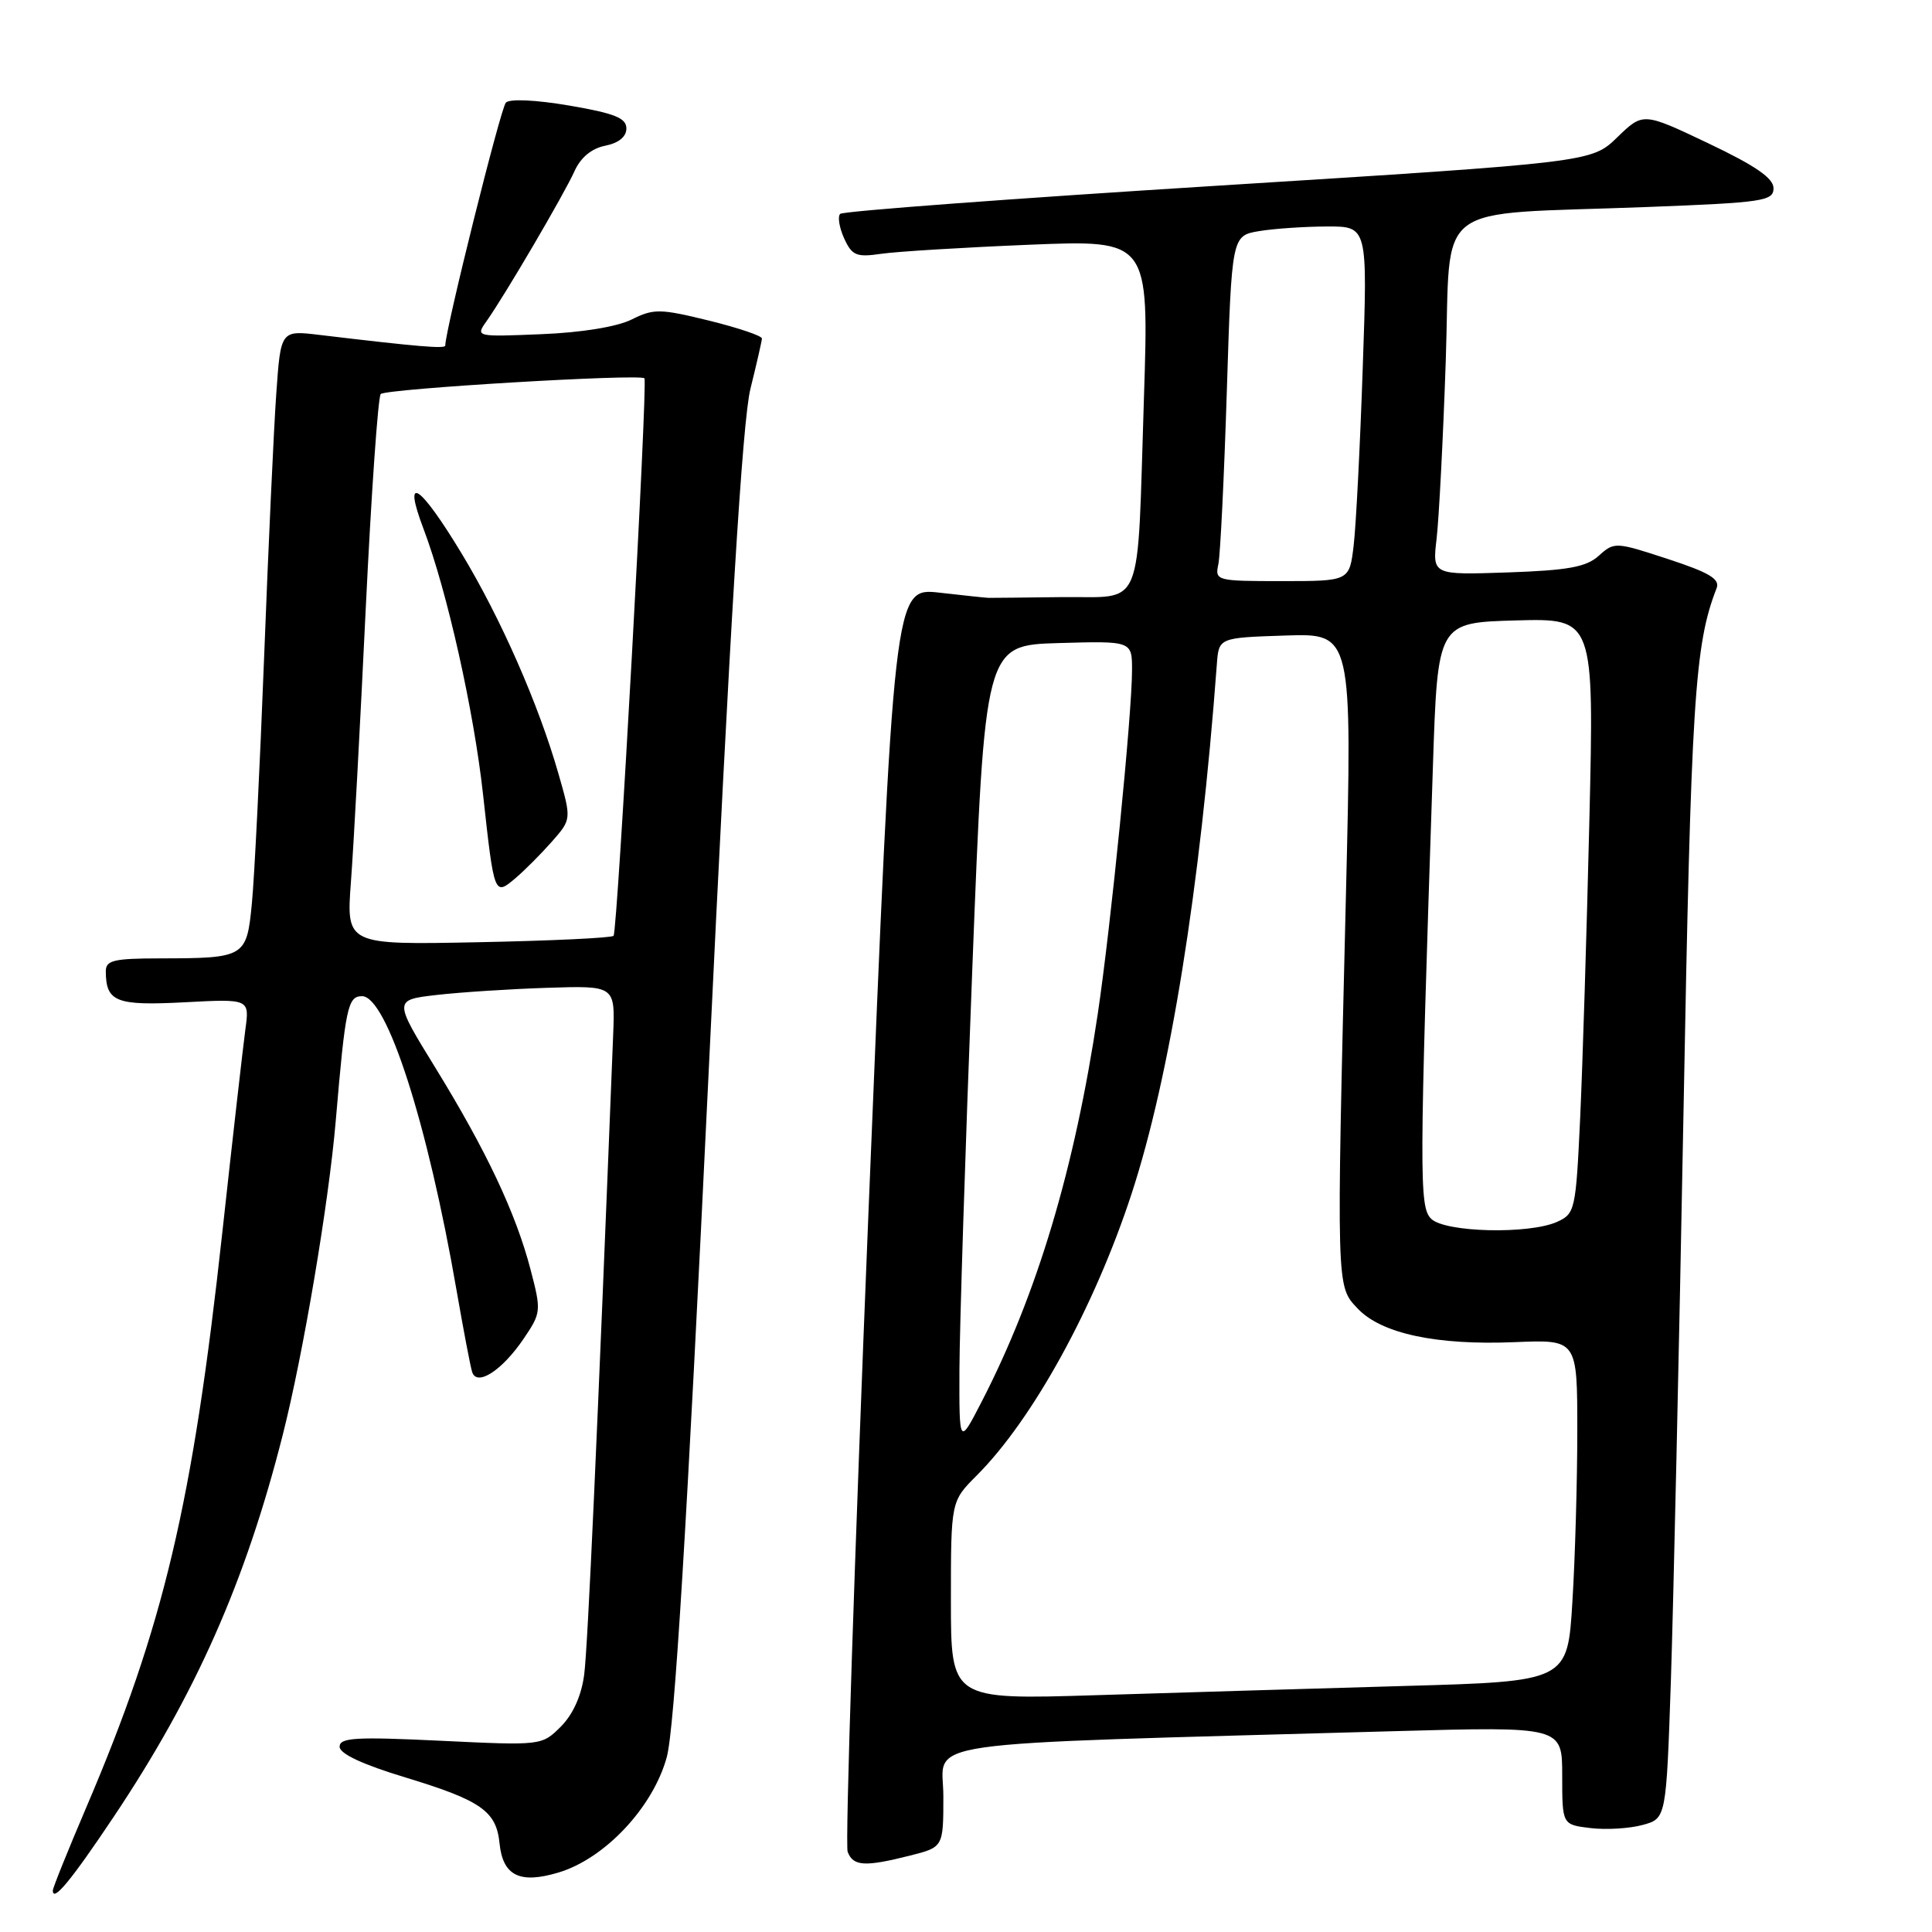 <?xml version="1.0" encoding="UTF-8" standalone="no"?>
<!DOCTYPE svg PUBLIC "-//W3C//DTD SVG 1.1//EN" "http://www.w3.org/Graphics/SVG/1.1/DTD/svg11.dtd" >
<svg xmlns="http://www.w3.org/2000/svg" xmlns:xlink="http://www.w3.org/1999/xlink" version="1.1" viewBox="0 0 256 256">
 <g >
 <path fill="currentColor"
d=" M 15.05 240.76 C 25.93 224.50 32.54 209.57 37.47 190.11 C 40.19 179.37 43.55 159.48 44.49 148.50 C 45.77 133.46 46.08 132.00 47.97 132.00 C 51.25 132.00 56.67 148.85 60.50 171.00 C 61.41 176.22 62.33 181.08 62.56 181.79 C 63.18 183.76 66.51 181.62 69.37 177.41 C 71.71 173.96 71.74 173.72 70.30 168.22 C 68.35 160.74 64.44 152.47 57.70 141.50 C 52.16 132.50 52.16 132.50 57.83 131.84 C 60.95 131.48 67.55 131.05 72.50 130.89 C 81.50 130.60 81.50 130.60 81.25 137.05 C 79.14 190.42 77.88 218.30 77.41 221.88 C 77.05 224.67 75.93 227.16 74.32 228.78 C 71.79 231.30 71.77 231.30 58.40 230.66 C 47.14 230.12 45.00 230.24 45.00 231.45 C 45.00 232.38 48.06 233.81 53.75 235.53 C 63.74 238.57 65.77 239.98 66.19 244.25 C 66.63 248.55 68.86 249.66 74.00 248.12 C 80.15 246.28 86.54 239.47 88.35 232.83 C 89.38 229.07 91.00 202.50 93.88 142.50 C 96.74 82.58 98.38 55.73 99.44 51.50 C 100.26 48.20 100.94 45.21 100.96 44.86 C 100.98 44.50 97.82 43.44 93.94 42.48 C 87.45 40.89 86.61 40.88 83.69 42.34 C 81.75 43.30 77.06 44.07 71.75 44.28 C 63.06 44.64 63.00 44.63 64.46 42.57 C 66.87 39.18 74.76 25.72 76.12 22.69 C 76.93 20.88 78.38 19.67 80.19 19.31 C 81.97 18.96 83.00 18.12 83.00 17.02 C 83.00 15.64 81.45 15.02 75.45 13.99 C 70.98 13.23 67.54 13.07 67.03 13.60 C 66.34 14.31 59.00 43.74 59.00 45.79 C 59.00 46.24 55.41 45.94 42.35 44.38 C 37.20 43.76 37.20 43.76 36.61 52.13 C 36.28 56.73 35.56 72.42 35.00 87.00 C 34.44 101.58 33.71 116.27 33.38 119.66 C 32.69 126.85 32.49 126.97 21.25 126.99 C 15.01 127.00 14.00 127.24 14.02 128.75 C 14.05 132.76 15.40 133.28 24.42 132.81 C 33.07 132.35 33.07 132.35 32.51 136.43 C 32.21 138.67 30.83 150.75 29.46 163.29 C 25.52 199.32 21.69 215.48 11.42 239.52 C 8.99 245.21 7.00 250.15 7.00 250.50 C 7.00 252.11 9.42 249.18 15.05 240.76 Z  M 120.56 245.88 C 125.00 244.76 125.00 244.76 125.00 238.00 C 125.00 230.43 119.43 231.23 184.75 229.39 C 207.00 228.77 207.00 228.77 207.00 235.27 C 207.00 241.78 207.00 241.78 210.75 242.23 C 212.81 242.48 215.91 242.29 217.64 241.82 C 220.78 240.97 220.78 240.97 221.40 222.73 C 221.73 212.70 222.49 178.85 223.07 147.50 C 224.08 92.65 224.54 85.43 227.46 77.94 C 227.93 76.73 226.50 75.87 221.00 74.07 C 214.08 71.80 213.89 71.79 211.86 73.63 C 210.20 75.13 207.84 75.57 199.79 75.85 C 189.79 76.19 189.79 76.19 190.36 71.35 C 190.67 68.68 191.22 58.10 191.57 47.83 C 192.31 26.23 189.28 28.54 218.25 27.43 C 233.64 26.84 235.00 26.64 235.00 24.94 C 235.00 23.61 232.61 21.96 226.36 18.99 C 217.72 14.88 217.72 14.88 214.30 18.19 C 210.89 21.50 210.89 21.50 161.43 24.60 C 134.23 26.30 111.68 27.98 111.33 28.34 C 110.97 28.70 111.21 30.16 111.85 31.58 C 112.90 33.87 113.47 34.11 116.77 33.63 C 118.82 33.33 127.64 32.79 136.38 32.43 C 152.25 31.78 152.25 31.78 151.58 52.64 C 150.64 81.63 151.73 78.98 140.67 79.12 C 135.63 79.18 131.28 79.23 131.00 79.22 C 130.72 79.22 127.79 78.91 124.48 78.53 C 118.45 77.86 118.45 77.86 115.07 160.81 C 113.22 206.43 111.97 244.49 112.32 245.38 C 113.05 247.29 114.58 247.39 120.56 245.88 Z  M 46.50 116.85 C 46.85 112.26 47.73 95.98 48.46 80.68 C 49.20 65.39 50.09 52.57 50.45 52.21 C 51.16 51.51 84.88 49.50 85.39 50.13 C 85.85 50.70 81.83 123.43 81.30 124.00 C 81.04 124.28 72.97 124.66 63.36 124.85 C 45.88 125.20 45.88 125.20 46.50 116.85 Z  M 73.12 111.53 C 75.73 108.56 75.73 108.56 74.00 102.53 C 71.36 93.31 66.36 81.94 61.18 73.36 C 55.59 64.11 53.29 62.62 56.12 70.08 C 59.23 78.27 62.79 94.16 64.01 105.30 C 65.48 118.67 65.50 118.73 68.27 116.39 C 69.50 115.35 71.68 113.16 73.12 111.53 Z  M 126.00 212.08 C 126.00 198.93 126.00 198.93 129.42 195.51 C 136.85 188.08 145.04 173.18 149.95 158.15 C 155.03 142.61 159.02 117.81 161.24 88.00 C 161.50 84.50 161.50 84.50 170.34 84.21 C 179.18 83.92 179.18 83.92 178.34 118.71 C 177.07 171.08 177.05 170.37 179.89 173.38 C 183.02 176.71 190.33 178.28 200.75 177.84 C 209.00 177.50 209.00 177.50 209.00 189.59 C 209.00 196.25 208.71 206.44 208.35 212.24 C 207.71 222.79 207.71 222.79 186.10 223.40 C 174.22 223.74 155.84 224.29 145.25 224.62 C 126.00 225.22 126.00 225.22 126.00 212.08 Z  M 127.13 181.50 C 127.15 176.00 127.91 152.15 128.83 128.50 C 130.50 85.50 130.50 85.50 140.25 85.21 C 150.00 84.93 150.00 84.93 150.00 88.80 C 150.00 94.58 147.21 122.59 145.47 134.27 C 142.41 154.83 137.42 171.51 130.04 185.80 C 127.10 191.50 127.10 191.50 127.13 181.50 Z  M 189.63 161.49 C 188.04 159.90 188.06 155.94 189.87 101.50 C 190.50 82.50 190.50 82.50 200.86 82.21 C 211.23 81.93 211.23 81.93 210.60 108.71 C 210.25 123.45 209.70 141.19 209.38 148.14 C 208.81 160.31 208.70 160.82 206.35 161.89 C 202.64 163.58 191.45 163.31 189.63 161.49 Z  M 161.44 74.75 C 161.70 73.51 162.20 63.21 162.56 51.86 C 163.21 31.23 163.21 31.23 166.86 30.62 C 168.86 30.29 172.91 30.02 175.86 30.01 C 181.22 30.00 181.22 30.00 180.57 48.75 C 180.22 59.06 179.68 69.64 179.37 72.25 C 178.81 77.00 178.81 77.00 169.89 77.00 C 161.16 77.00 160.97 76.95 161.44 74.75 Z "/>
</g>
</svg>